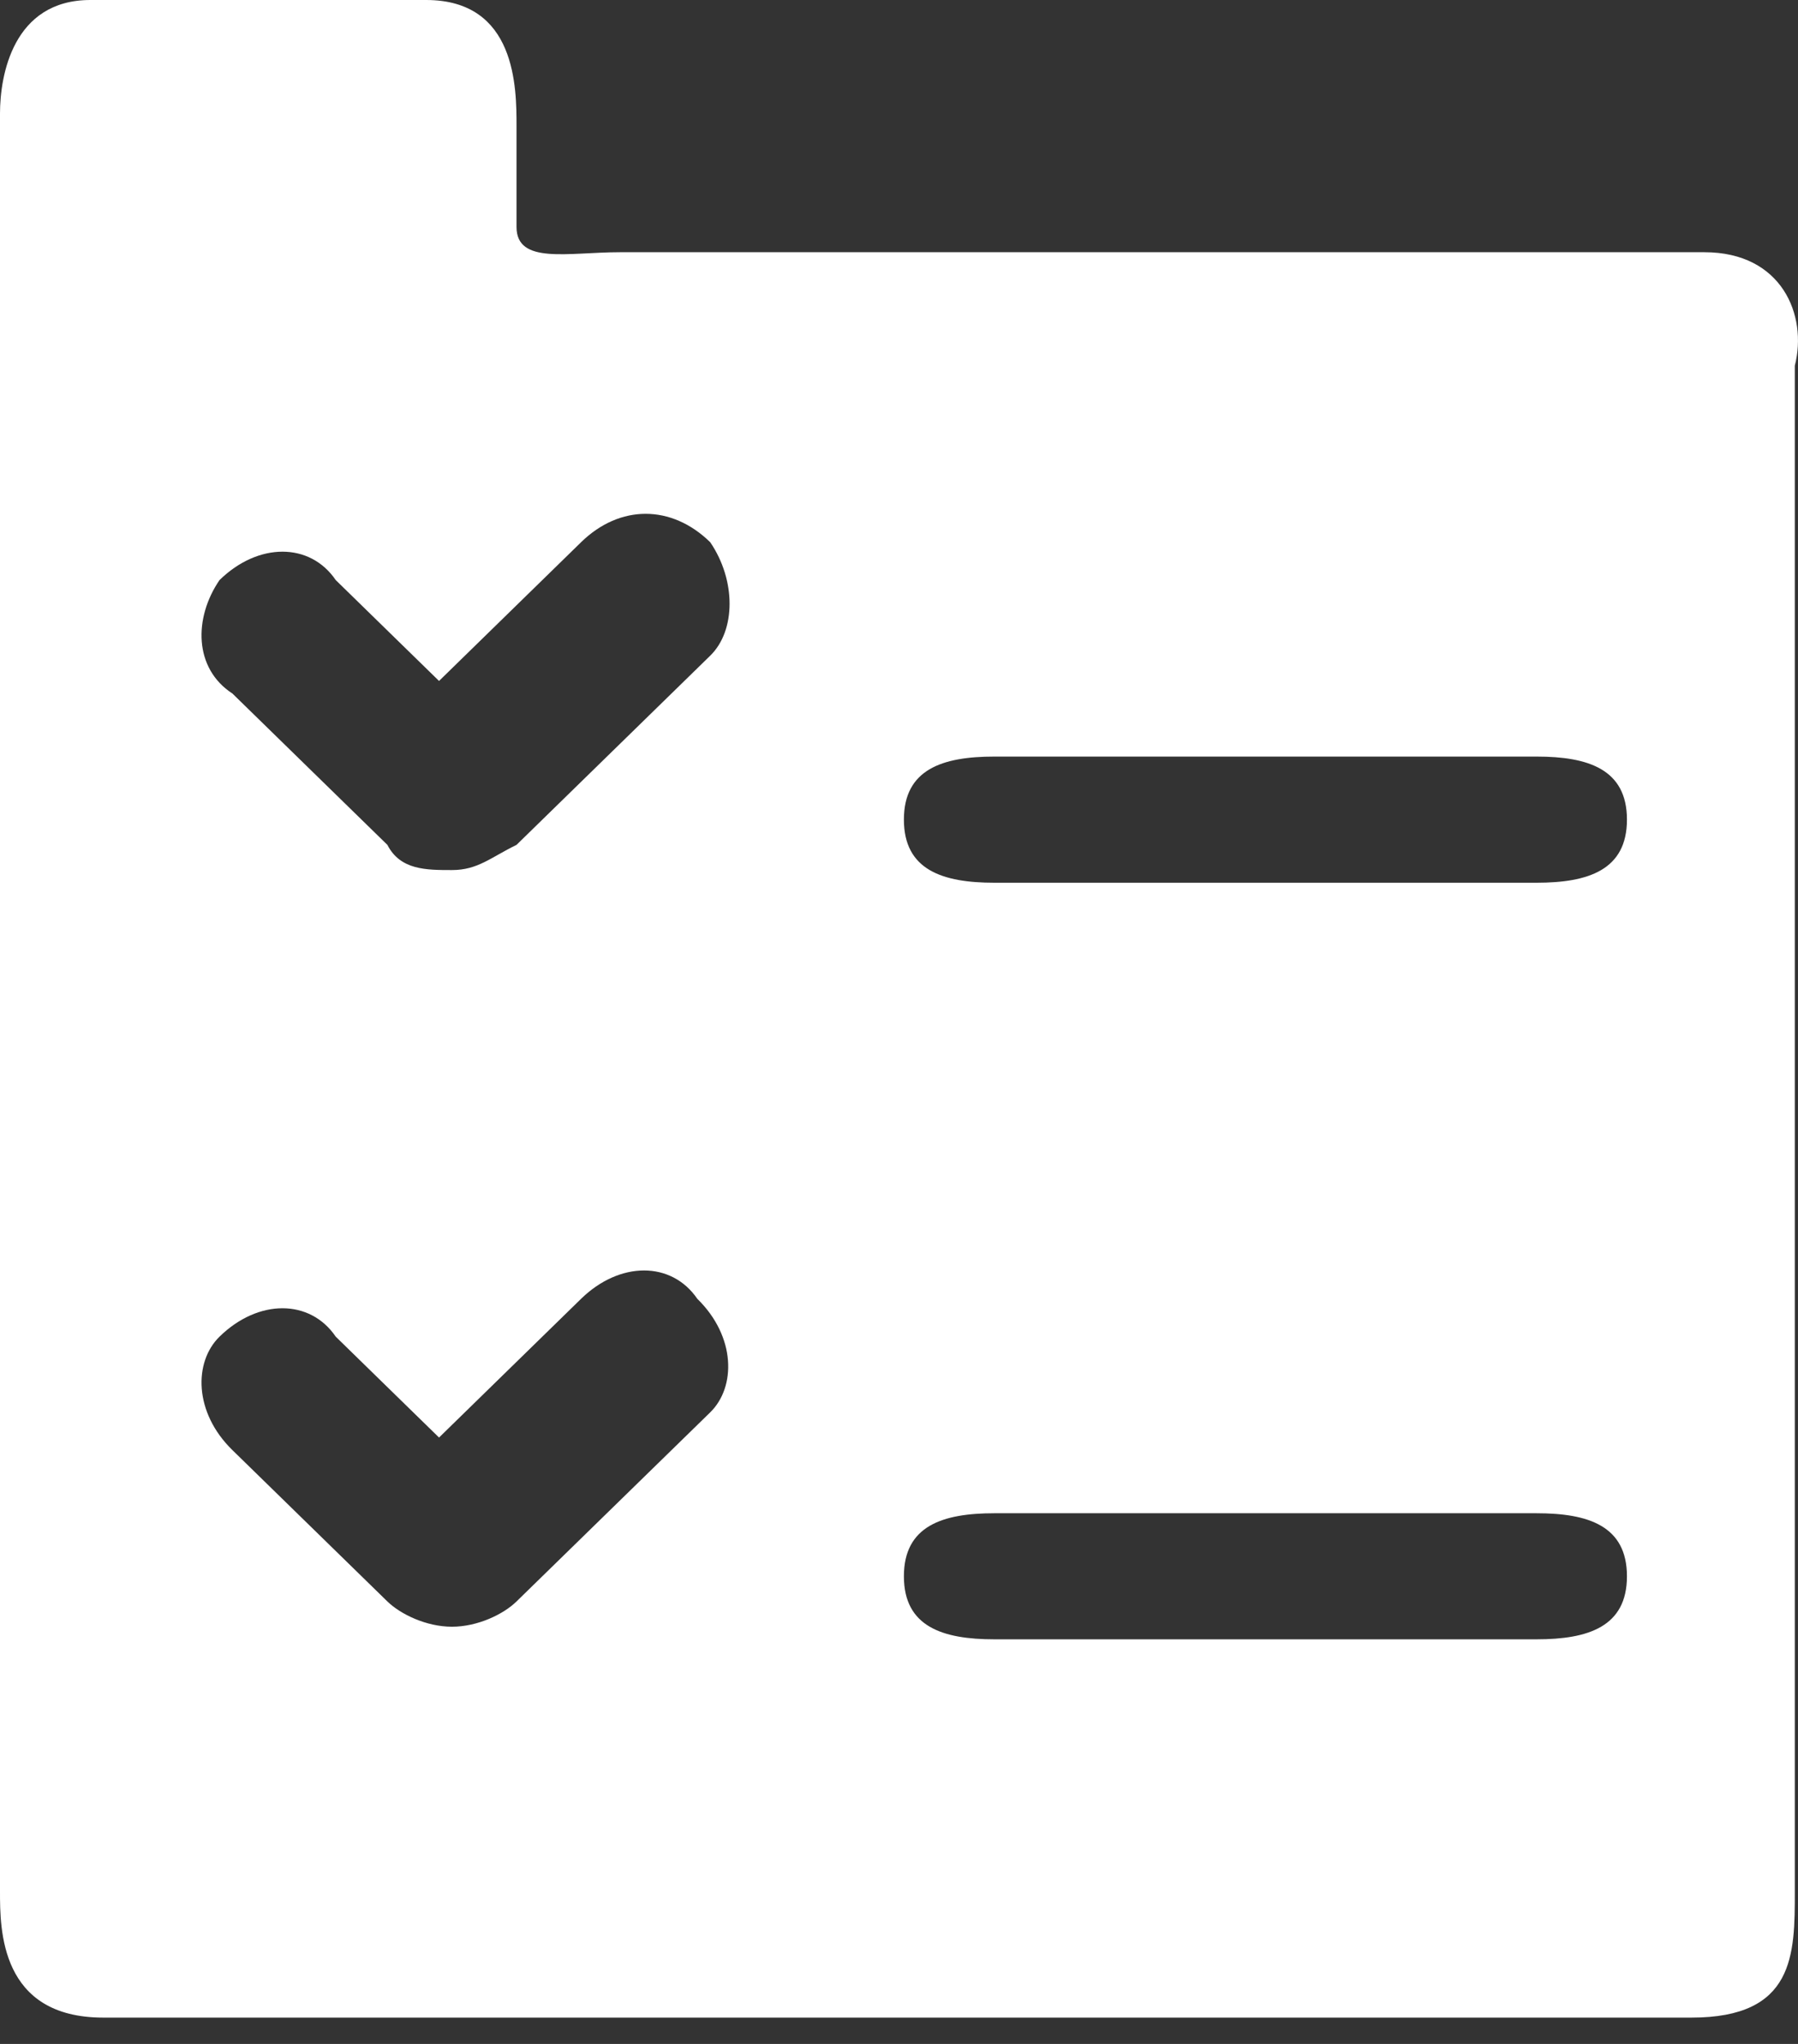 <svg width="22" height="25" viewBox="0 0 22 25" fill="none" xmlns="http://www.w3.org/2000/svg">
<rect x="0" y="0" width="22" height="25" fill="#333333" stroke="none"/>
<path d="M20.855 3.085H7.584C6.952 3.085 6.32 3.239 6.32 2.776V1.542C6.32 1.08 6.32 0 5.214 0H1.106C0.158 0 0 0.925 0 1.388V23.136C0 23.599 -5.91934e-07 24.678 1.264 24.678H20.697C21.961 24.678 21.961 23.907 21.961 23.136L21.961 4.473C22.119 3.856 21.803 3.085 20.855 3.085L20.855 3.085ZM8.69 17.275L6.32 19.588C6.162 19.743 5.846 19.897 5.53 19.897C5.214 19.897 4.898 19.742 4.74 19.588L2.844 17.737C2.37 17.275 2.37 16.658 2.686 16.349C3.16 15.886 3.792 15.886 4.108 16.349L5.372 17.583L7.11 15.886C7.584 15.424 8.216 15.424 8.532 15.886C9.006 16.349 9.006 16.966 8.69 17.275H8.69ZM8.69 8.02L6.32 10.334C6.004 10.488 5.846 10.642 5.53 10.642C5.214 10.642 4.898 10.642 4.74 10.334L2.844 8.483C2.37 8.175 2.37 7.557 2.686 7.095C3.16 6.632 3.792 6.632 4.108 7.095L5.372 8.329L7.11 6.632C7.584 6.169 8.216 6.169 8.69 6.632C9.006 7.095 9.006 7.712 8.69 8.02H8.69ZM18.802 20.051H12.166C11.534 20.051 11.06 19.897 11.06 19.28C11.06 18.663 11.534 18.509 12.166 18.509H18.802C19.434 18.509 19.907 18.663 19.907 19.28C19.907 19.897 19.433 20.051 18.802 20.051ZM18.802 10.797H12.166C11.534 10.797 11.06 10.642 11.06 10.025C11.06 9.408 11.534 9.254 12.166 9.254H18.802C19.434 9.254 19.907 9.409 19.907 10.025C19.907 10.642 19.433 10.797 18.802 10.797Z" fill="white"/>
</svg>
